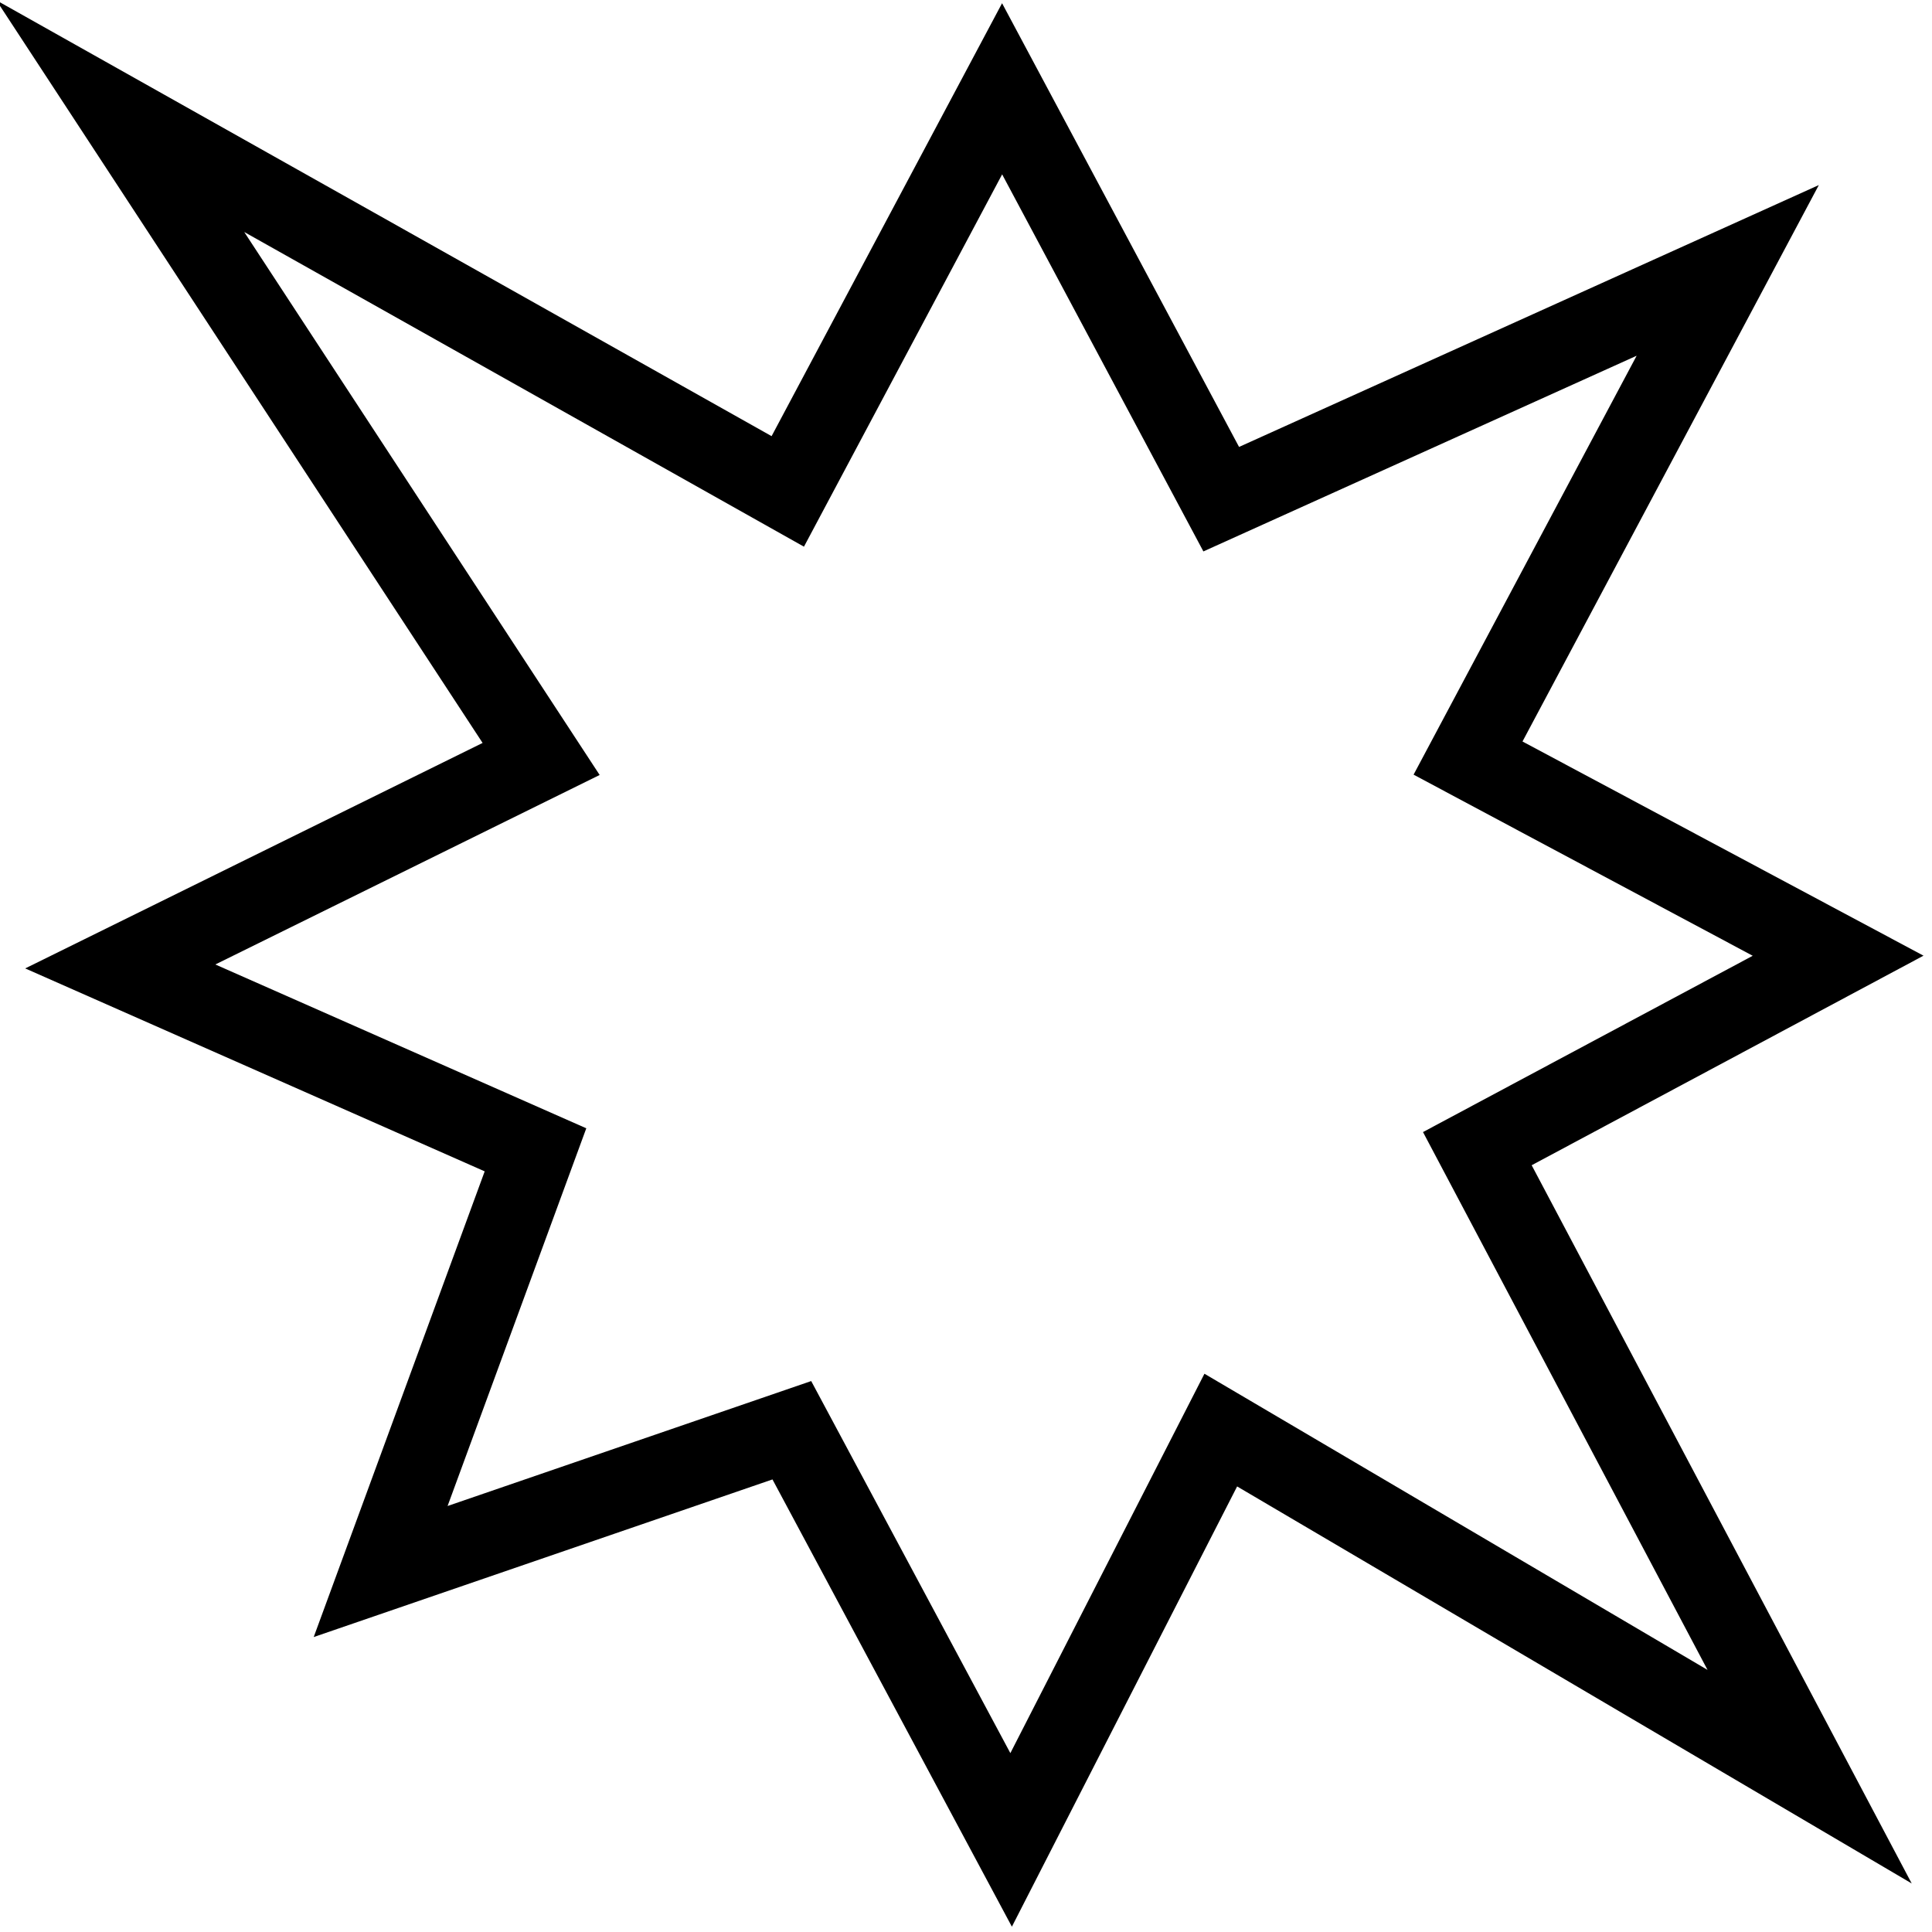 <?xml version="1.0" encoding="UTF-8"?>
<svg xmlns="http://www.w3.org/2000/svg" id="Layer_1" data-name="Layer 1" viewBox="0 0 24 24">
  <path d="M23.895,11.872l-4.982-2.661,3.681-6.912-7.202,3.253L12.448,.04l-2.863,5.378L-.046,.003,5.995,9.229,.313,12.03l5.708,2.521-2.124,5.785,5.699-1.958,2.974,5.556,2.798-5.469,8.38,4.932-4.721-8.922,4.867-2.603Zm-2.682,8.873l-6.251-3.68-2.411,4.713-2.474-4.622-4.517,1.552,1.723-4.692-4.608-2.035,4.774-2.354L3.034,2.882l6.953,3.909,2.462-4.625,2.5,4.684,5.382-2.431-2.771,5.204,4.213,2.25-4.096,2.19,3.535,6.682Z"/>
</svg>
